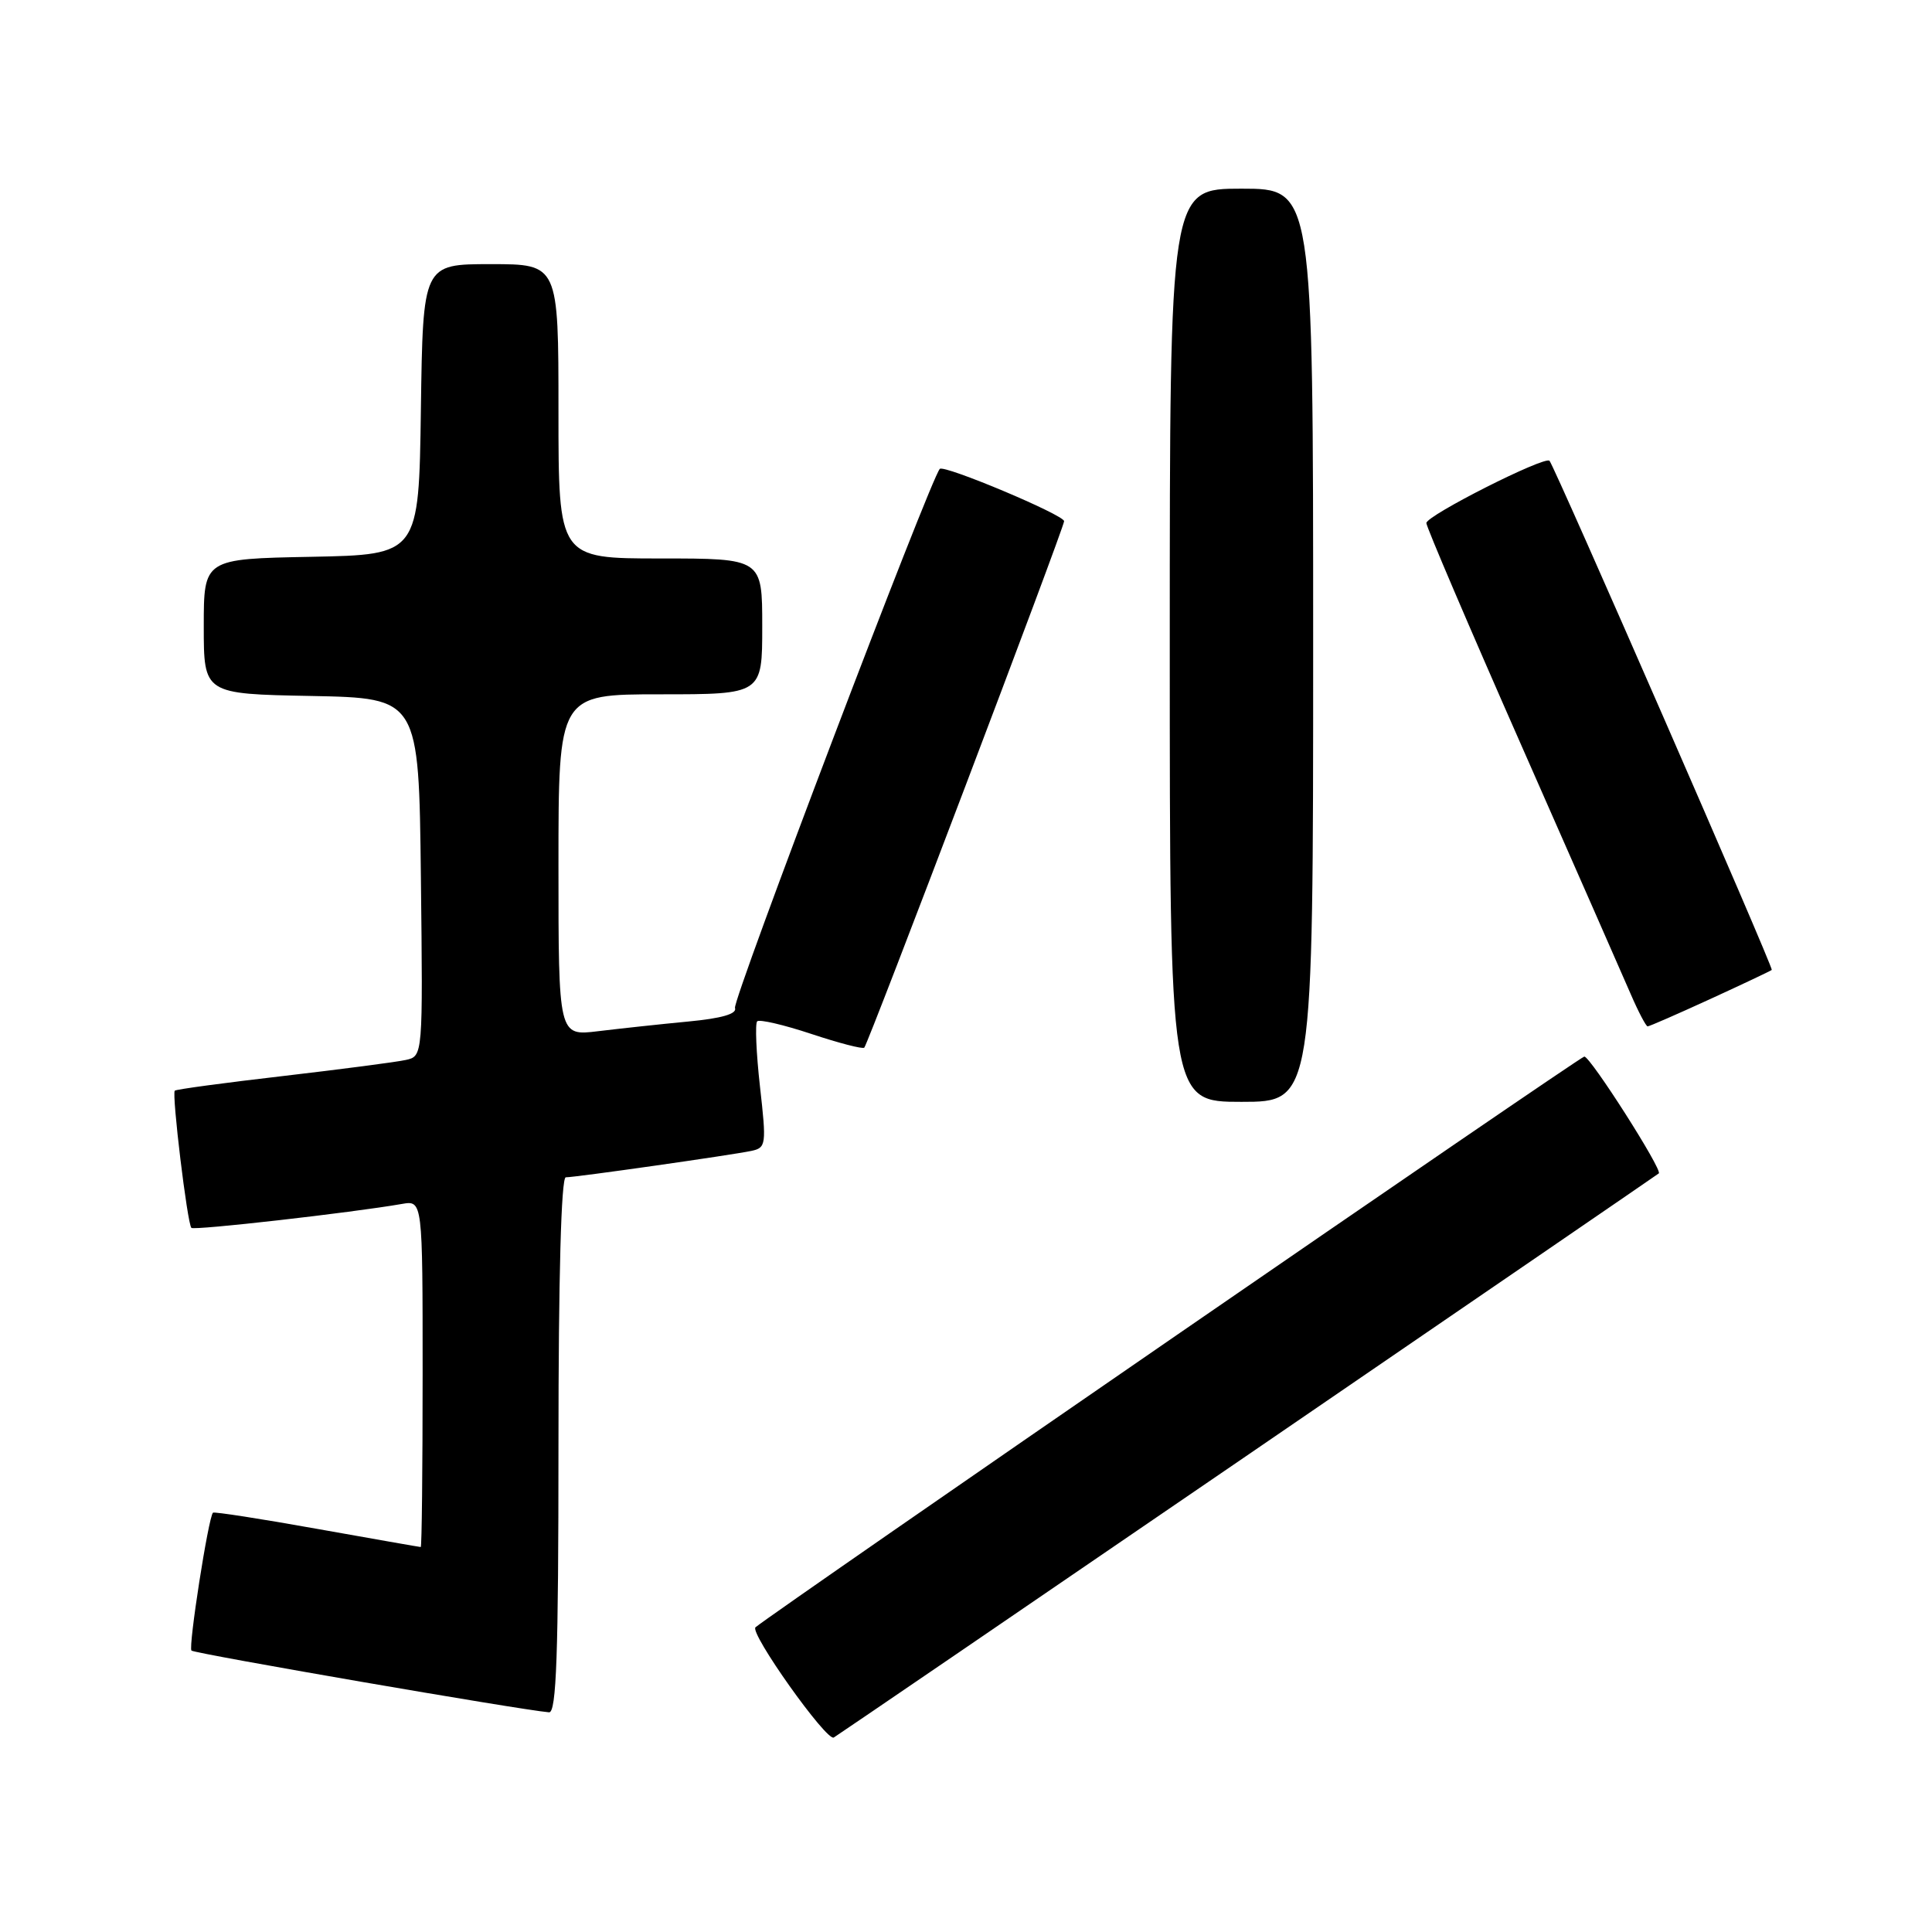 <?xml version="1.0" encoding="UTF-8" standalone="no"?>
<!DOCTYPE svg PUBLIC "-//W3C//DTD SVG 1.1//EN" "http://www.w3.org/Graphics/SVG/1.1/DTD/svg11.dtd" >
<svg xmlns="http://www.w3.org/2000/svg" xmlns:xlink="http://www.w3.org/1999/xlink" version="1.1" viewBox="0 0 256 256">
 <g >
 <path fill="currentColor"
d=" M 165.50 192.68 C 195.20 172.36 219.64 155.62 219.80 155.48 C 220.33 155.04 210.74 140.00 209.93 140.00 C 209.37 140.00 102.96 213.28 100.11 215.62 C 99.26 216.33 109.53 230.79 110.48 230.23 C 111.04 229.89 135.80 213.00 165.50 192.68 Z  M 74.00 191.50 C 74.00 169.24 74.36 156.00 74.97 156.00 C 76.28 156.00 96.97 153.05 99.56 152.50 C 101.52 152.08 101.57 151.69 100.70 143.97 C 100.20 139.51 100.04 135.63 100.33 135.33 C 100.63 135.04 103.85 135.79 107.50 137.00 C 111.15 138.21 114.30 139.03 114.52 138.82 C 115.05 138.29 141.00 69.92 141.00 69.06 C 141.00 68.23 125.11 61.55 124.53 62.13 C 123.33 63.34 97.01 132.58 97.39 133.56 C 97.69 134.34 95.63 134.94 91.17 135.36 C 87.50 135.71 82.14 136.29 79.25 136.64 C 74.00 137.28 74.00 137.28 74.00 114.64 C 74.00 92.00 74.00 92.00 87.50 92.00 C 101.00 92.00 101.00 92.00 101.00 83.00 C 101.00 74.00 101.00 74.00 87.50 74.00 C 74.00 74.00 74.00 74.00 74.00 54.50 C 74.00 35.00 74.00 35.00 65.02 35.00 C 56.04 35.00 56.04 35.00 55.77 54.25 C 55.50 73.50 55.50 73.50 41.25 73.78 C 27.00 74.05 27.00 74.05 27.00 83.00 C 27.00 91.95 27.00 91.95 41.25 92.22 C 55.50 92.50 55.50 92.50 55.77 116.23 C 56.04 139.95 56.04 139.95 53.77 140.45 C 52.52 140.73 45.20 141.68 37.50 142.58 C 29.80 143.47 23.35 144.34 23.16 144.52 C 22.74 144.92 24.82 162.16 25.36 162.70 C 25.73 163.06 46.59 160.69 53.25 159.53 C 56.00 159.05 56.00 159.05 56.00 182.03 C 56.00 194.66 55.89 205.00 55.75 204.99 C 55.61 204.99 49.42 203.90 42.00 202.58 C 34.58 201.25 28.38 200.29 28.22 200.44 C 27.61 201.05 24.93 218.26 25.37 218.71 C 25.78 219.11 68.95 226.57 72.75 226.89 C 73.73 226.98 74.00 219.29 74.00 191.50 Z  M 174.00 85.50 C 174.00 25.00 174.00 25.00 164.50 25.00 C 155.00 25.00 155.00 25.00 155.00 85.50 C 155.00 146.00 155.00 146.00 164.50 146.00 C 174.00 146.00 174.00 146.00 174.00 85.50 Z  M 226.61 132.38 C 230.95 130.39 234.62 128.65 234.77 128.52 C 235.03 128.30 206.07 61.97 205.32 61.06 C 204.74 60.36 189.00 68.31 189.00 69.31 C 189.00 69.80 194.68 83.10 201.63 98.86 C 208.57 114.61 215.08 129.41 216.09 131.75 C 217.10 134.09 218.11 136.00 218.32 136.00 C 218.54 136.00 222.27 134.37 226.61 132.38 Z "/>
</g>
</svg>